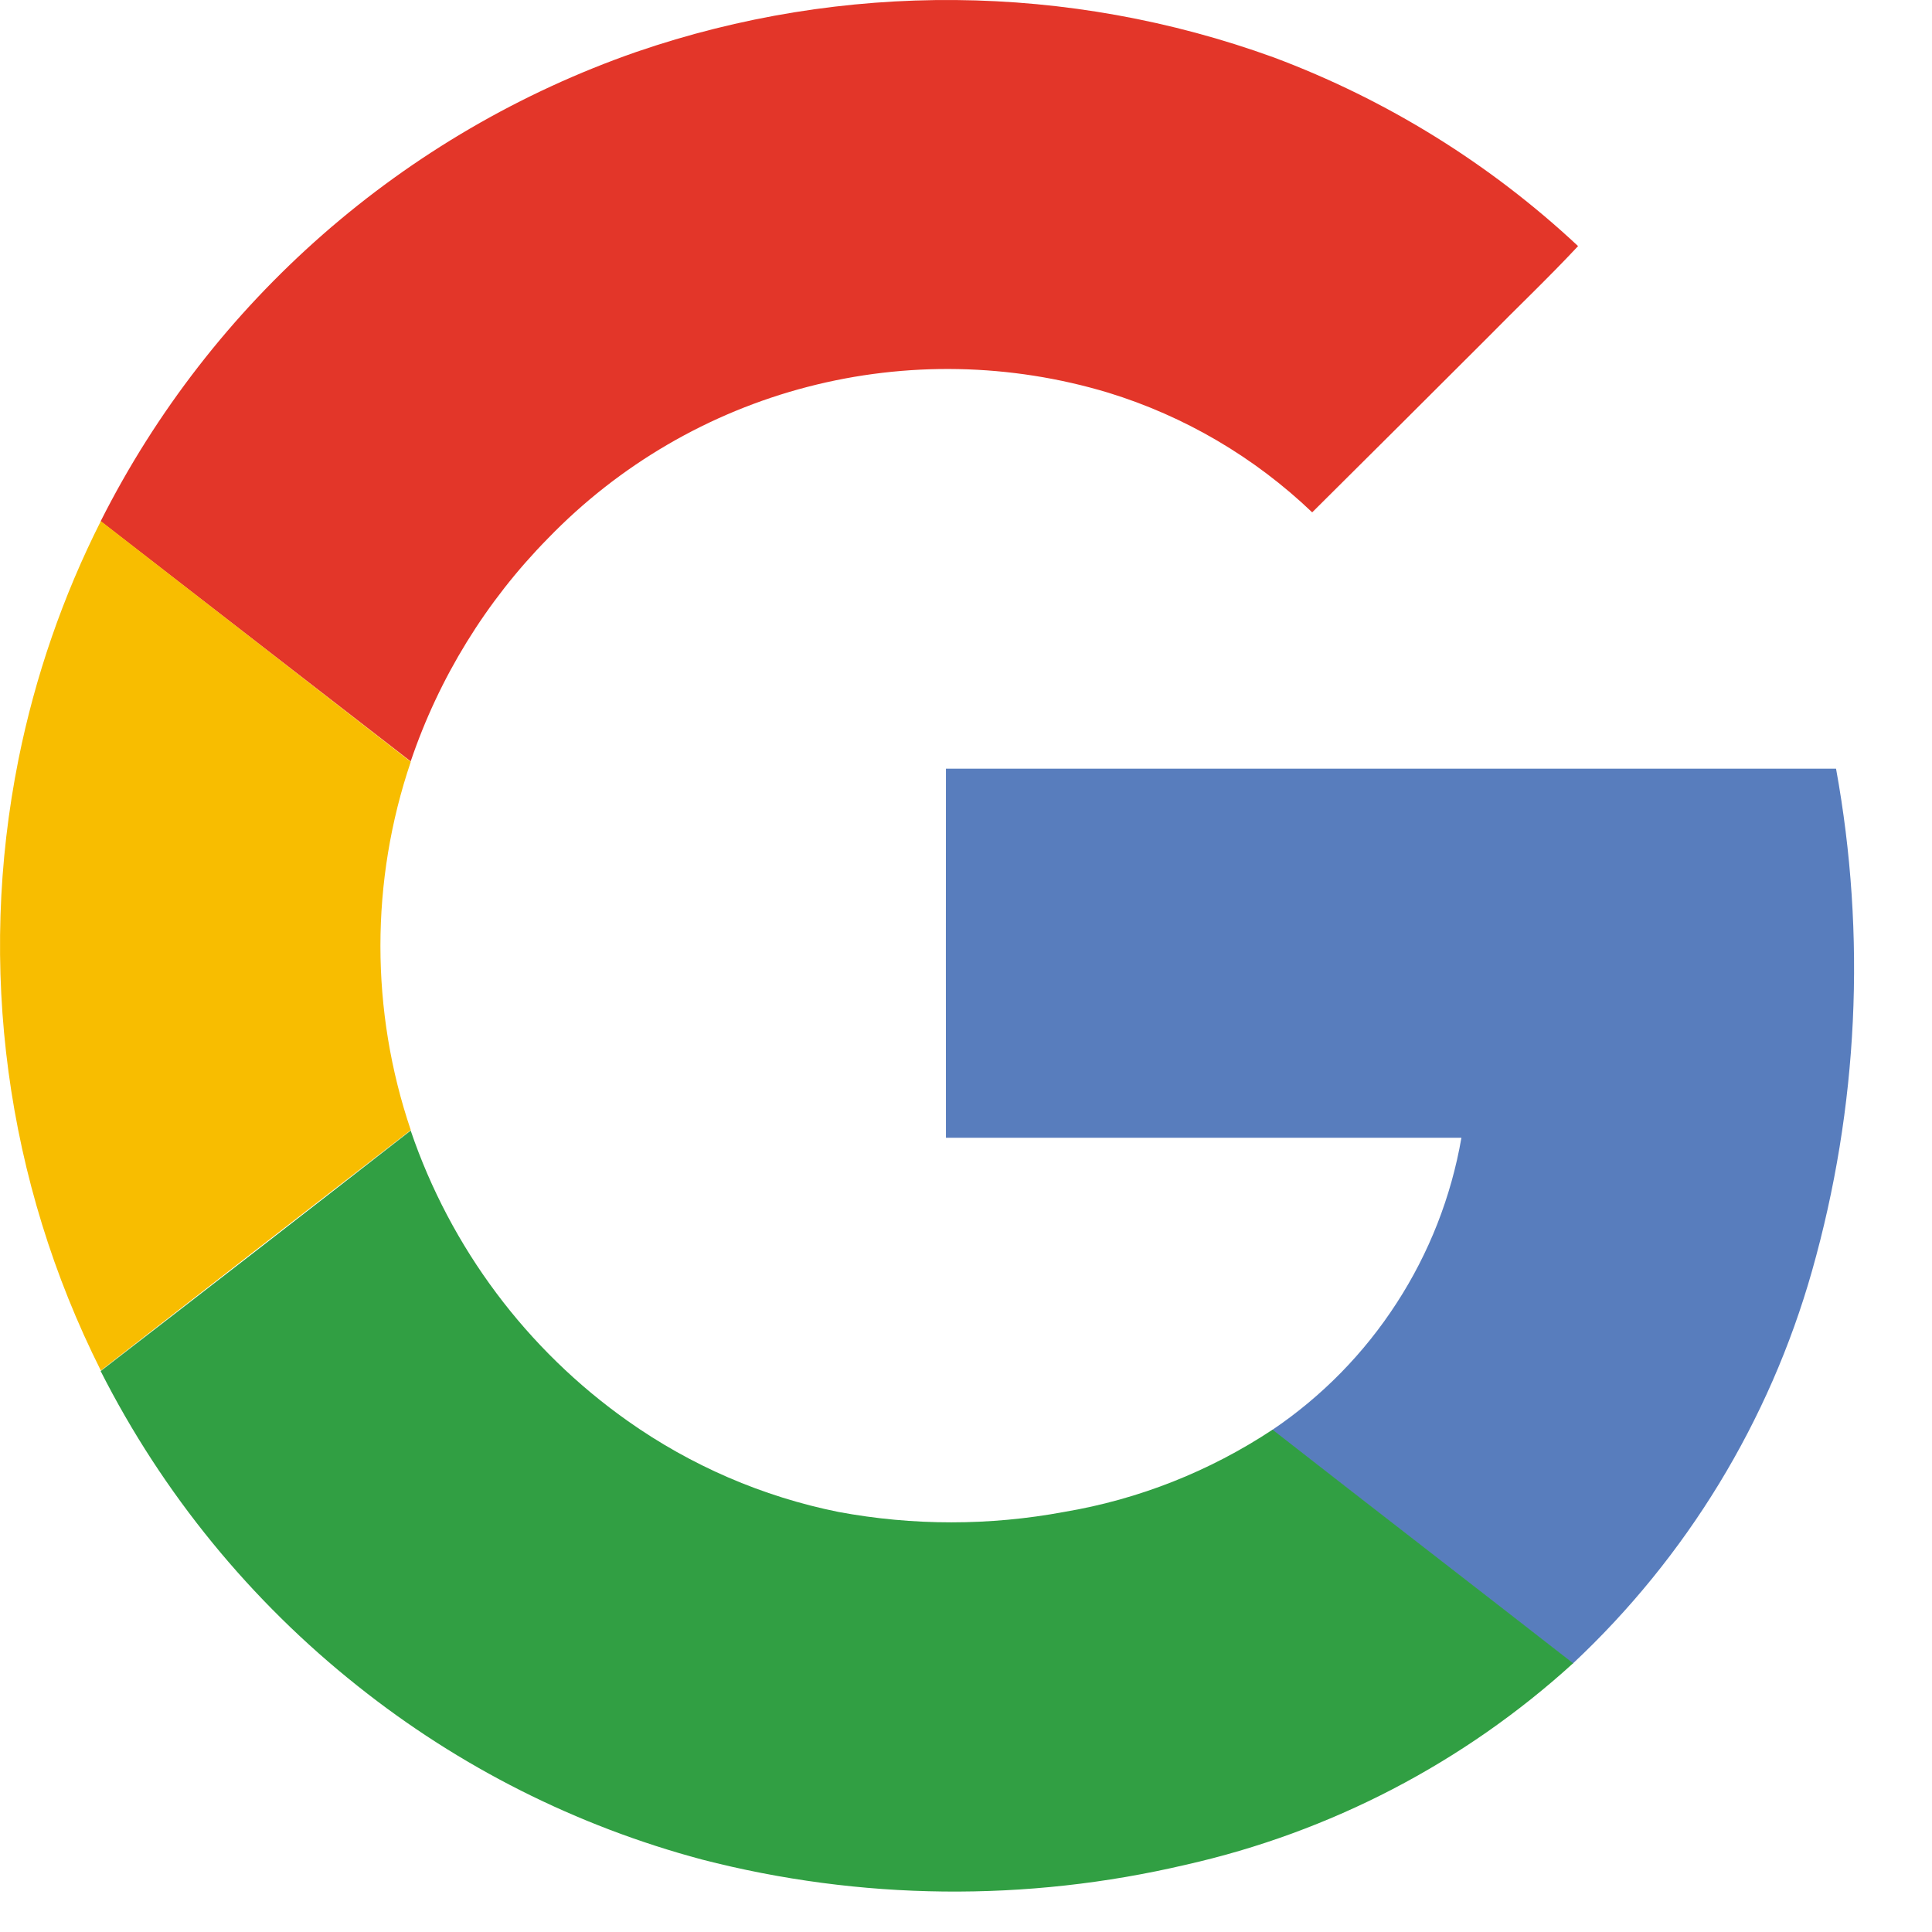 <svg xmlns="http://www.w3.org/2000/svg" width="21" height="21" viewBox="0 0 21 21" fill="none">
    <path d="M6.918 0.564C9.166 -0.208 11.611 -0.187 13.845 0.624C15.072 1.083 16.196 1.78 17.153 2.675C16.828 3.023 16.485 3.348 16.153 3.686C15.523 4.316 14.892 4.944 14.263 5.569C13.635 4.969 12.876 4.523 12.045 4.268C10.983 3.948 9.852 3.926 8.778 4.205C7.704 4.484 6.728 5.054 5.956 5.852C5.282 6.537 4.772 7.366 4.464 8.276L1.094 5.666C2.3 3.274 4.388 1.445 6.918 0.564Z" fill="#E33629"/>
    <path d="M0.202 8.249C0.383 7.351 0.683 6.482 1.096 5.664L4.465 8.28C4.025 9.578 4.025 10.985 4.465 12.284C3.343 13.15 2.219 14.022 1.096 14.897C0.064 12.843 -0.251 10.503 0.202 8.249Z" fill="#F8BD00"/>
    <path d="M10.282 8.355H19.957C20.288 10.171 20.199 12.039 19.696 13.814C19.233 15.447 18.334 16.923 17.095 18.083C16.007 17.234 14.915 16.392 13.827 15.544C14.367 15.18 14.827 14.711 15.18 14.165C15.534 13.62 15.774 13.008 15.885 12.367H10.282C10.28 11.031 10.282 9.693 10.282 8.355Z" fill="#587DBD"/>
    <path d="M1.094 14.903C2.218 14.036 3.341 13.165 4.464 12.289C4.898 13.564 5.724 14.669 6.824 15.446C7.51 15.931 8.289 16.268 9.113 16.434C9.924 16.585 10.756 16.585 11.567 16.434C12.376 16.298 13.148 15.993 13.832 15.54C14.919 16.389 16.012 17.231 17.099 18.079C15.909 19.162 14.458 19.916 12.889 20.269C11.157 20.676 9.352 20.657 7.629 20.212C6.266 19.848 4.993 19.207 3.89 18.328C2.722 17.401 1.768 16.233 1.094 14.903Z" fill="#319F43"/>
</svg>